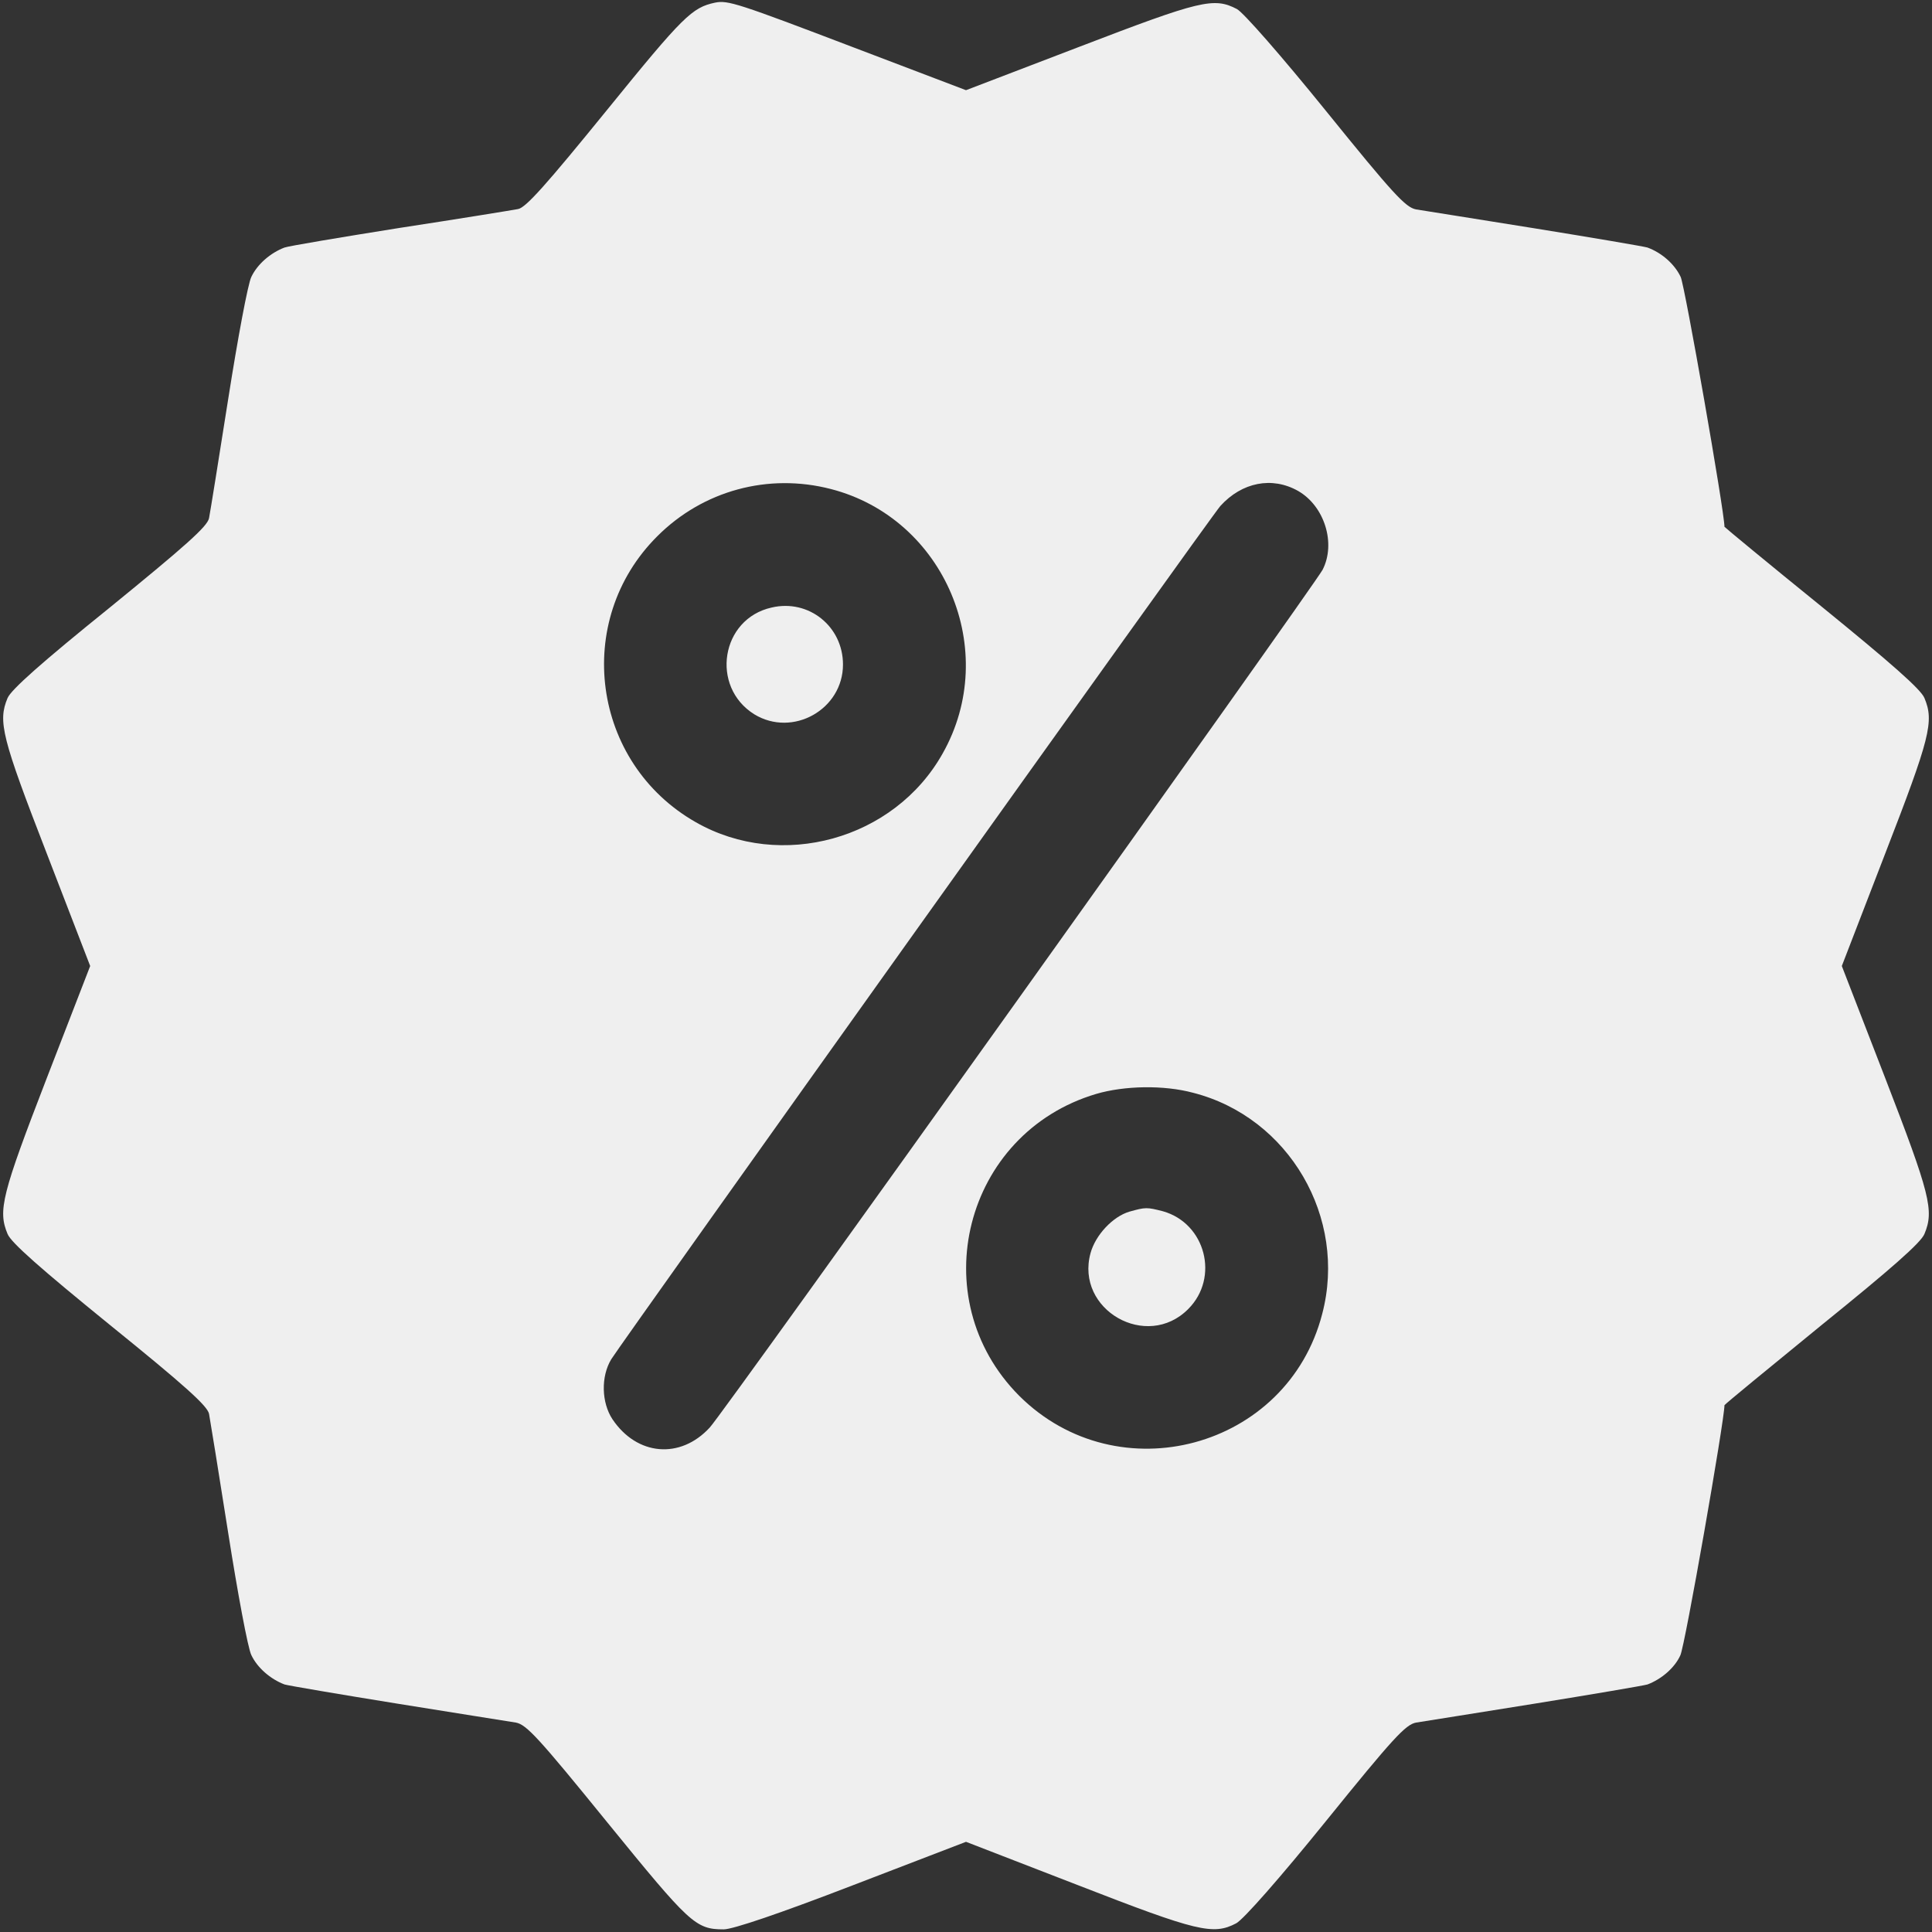 <?xml version="1.0" standalone="no"?>
<!DOCTYPE svg PUBLIC "-//W3C//DTD SVG 20010904//EN" "http://www.w3.org/TR/2001/REC-SVG-20010904/DTD/svg10.dtd">
<svg xmlns="http://www.w3.org/2000/svg" version="1.0" width="512pt" height="512pt" viewBox="0 0 512 512" preserveAspectRatio="xMidYMid meet" fill="#efefef">

<rect x="0" y="0" width="512" height="512" fill="#333333" stroke="none"/>

<g transform="translate(0,512) scale(0.1,-0.1)" fill="#efefef" stroke="none">
<path d="M1895 5113 c-61 -13 -84 -35 -286 -284 -161 -198 -215 -259 -236 -263 -16 -3 -157 -26 -314 -50 -157 -25 -294 -48 -305 -52 -37 -14 -72 -44 -88 -78 -9 -18 -36 -163 -61 -322 -25 -159 -48 -302 -51 -317 -4 -22 -63 -74 -263 -237 -181 -146 -262 -218 -271 -240 -26 -62 -15 -105 104 -412 l115 -298 -115 -297 c-119 -308 -130 -351 -104 -413 9 -23 89 -93 271 -241 199 -161 259 -215 263 -236 3 -16 26 -158 51 -317 25 -159 52 -304 61 -322 16 -34 51 -64 88 -78 10 -3 145 -26 300 -51 154 -25 296 -47 313 -50 28 -5 61 -41 242 -264 219 -269 234 -284 309 -284 24 0 148 42 340 116 l302 116 297 -115 c316 -123 358 -133 419 -101 19 10 115 119 238 271 178 220 211 256 239 261 17 3 159 25 313 50 155 25 290 48 300 51 37 14 72 44 87 77 12 23 117 623 117 663 0 2 116 97 258 213 183 148 263 218 272 241 26 62 15 105 -104 413 l-115 297 115 298 c119 307 130 350 104 412 -9 23 -89 93 -272 242 -142 115 -258 211 -258 212 0 40 -105 639 -116 662 -16 34 -50 64 -88 78 -10 3 -145 26 -300 51 -154 25 -296 47 -313 50 -28 5 -61 41 -239 261 -119 147 -219 261 -236 270 -61 32 -97 23 -415 -99 l-303 -116 -297 113 c-307 117 -334 126 -368 119z m307 -1289 c302 -78 450 -429 296 -701 -128 -228 -428 -311 -654 -182 -276 157 -327 534 -102 758 121 121 294 168 460 125z m1238 -5 c70 -40 101 -139 65 -209 -21 -40 -1590 -2238 -1624 -2273 -78 -85 -193 -75 -258 22 -29 44 -31 113 -3 159 30 48 1589 2233 1614 2261 57 63 137 79 206 40z m-278 -1595 c254 -65 409 -331 342 -586 -92 -357 -541 -478 -803 -217 -257 258 -146 696 204 800 75 22 179 24 257 3z"/>
<path d="M2045 3510 c-135 -30 -163 -210 -46 -283 102 -62 235 13 235 132 0 101 -91 174 -189 151z"/>
<path d="M2993 1909 c-44 -13 -90 -62 -103 -110 -41 -150 149 -259 259 -148 83 83 46 227 -67 259 -43 11 -46 11 -89 -1z"/>
</g>
</svg>
